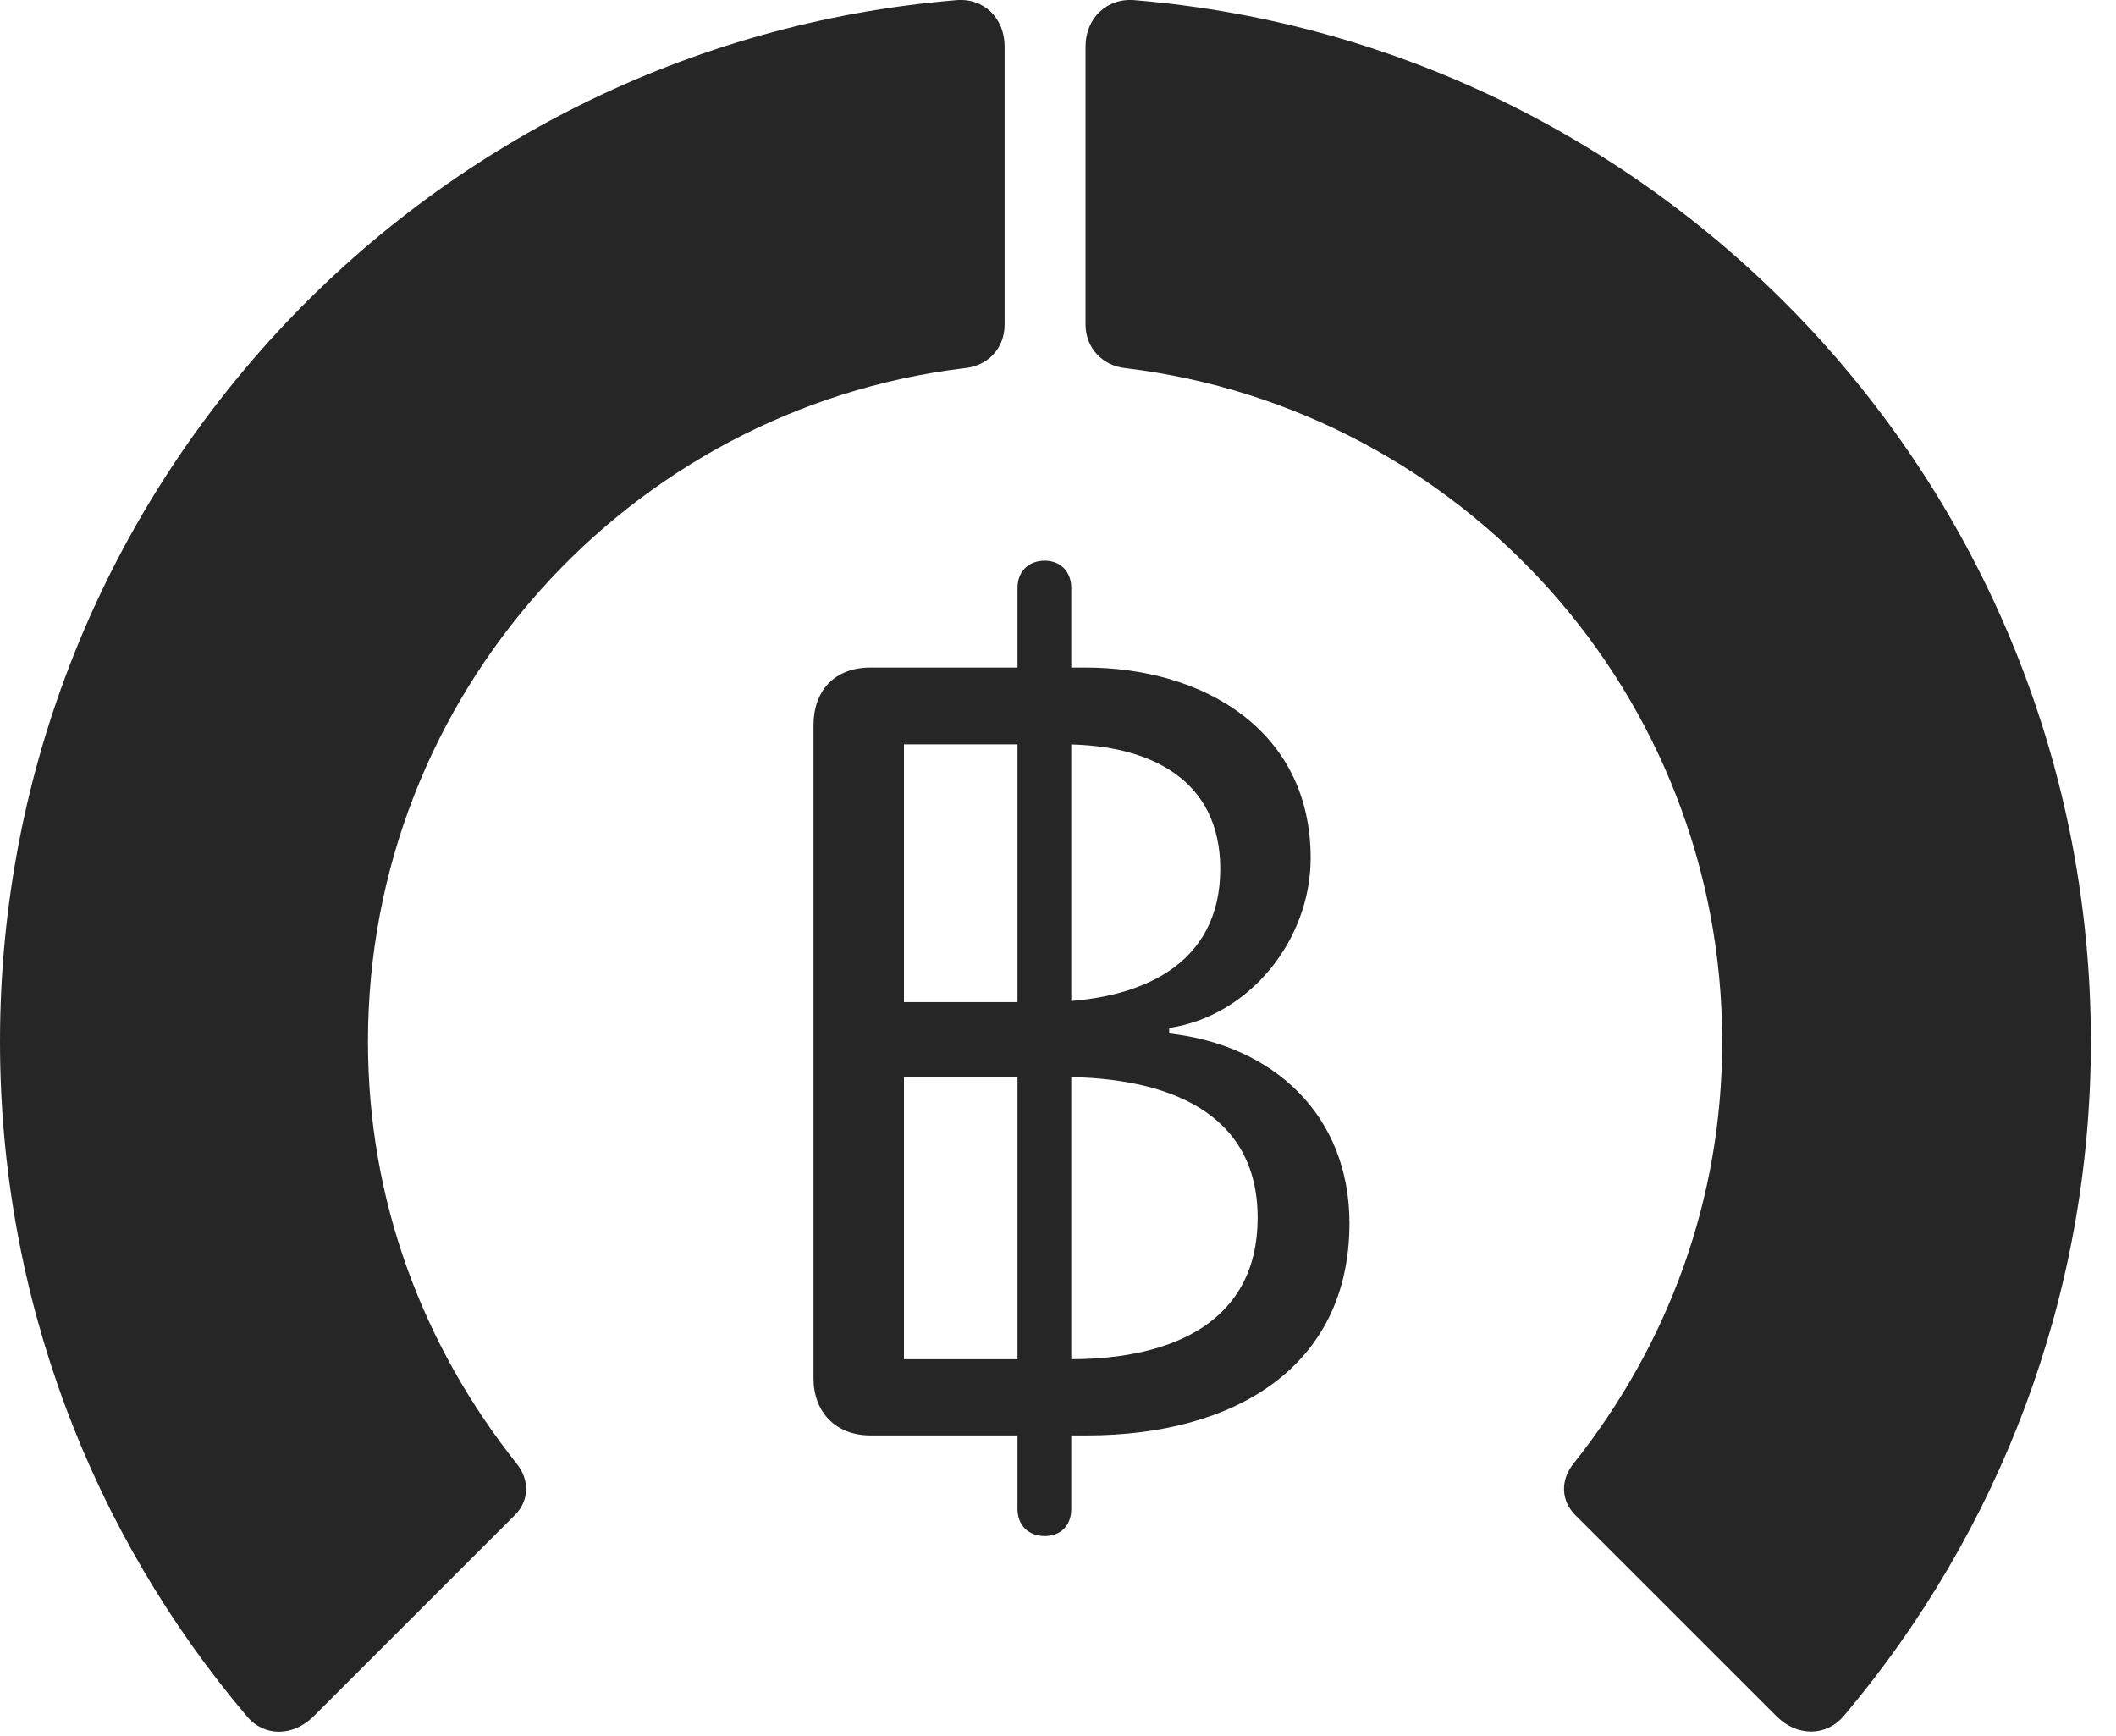<?xml version="1.0" encoding="UTF-8"?>
<!--Generator: Apple Native CoreSVG 326-->
<!DOCTYPE svg
PUBLIC "-//W3C//DTD SVG 1.1//EN"
       "http://www.w3.org/Graphics/SVG/1.1/DTD/svg11.dtd">
<svg version="1.1" xmlns="http://www.w3.org/2000/svg" xmlns:xlink="http://www.w3.org/1999/xlink" viewBox="0 0 30.381 24.919">
 <g>
  <rect height="24.919" opacity="0" width="30.381" x="0" y="0"/>
  <path d="M30.02 14.955C30.02 7.093 23.975 0.648 16.299 0.003C15.898-0.036 15.586 0.257 15.586 0.668L15.586 4.662C15.586 4.994 15.83 5.257 16.172 5.287C20.986 5.873 24.727 9.974 24.727 14.955C24.727 17.22 23.955 19.3 22.588 21.019C22.402 21.253 22.412 21.547 22.617 21.752L25.518 24.652C25.811 24.935 26.23 24.935 26.484 24.623C28.691 22.005 30.02 18.627 30.02 14.955Z" fill="black" fill-opacity="0.85"/>
  <path d="M0 14.955C0 18.636 1.328 22.025 3.545 24.642C3.789 24.935 4.199 24.935 4.492 24.652L7.393 21.752C7.598 21.547 7.607 21.253 7.422 21.019C6.055 19.3 5.283 17.22 5.283 14.955C5.283 9.974 9.033 5.873 13.838 5.287C14.19 5.257 14.424 4.994 14.424 4.662L14.424 0.668C14.424 0.257 14.121-0.036 13.721 0.003C6.035 0.648 0 7.093 0 14.955Z" fill="black" fill-opacity="0.85"/>
  <path d="M12.5 20.609L15.605 20.609C17.715 20.609 19.375 19.632 19.375 17.562C19.375 16.009 18.281 15.004 16.787 14.838L16.787 14.759C17.949 14.584 18.818 13.49 18.818 12.318C18.818 10.482 17.275 9.584 15.586 9.584L12.5 9.584C11.973 9.584 11.68 9.925 11.68 10.414L11.68 19.789C11.68 20.257 11.982 20.609 12.5 20.609ZM12.979 14.388L12.979 10.687L15.273 10.687C16.543 10.687 17.52 11.214 17.52 12.474C17.52 13.851 16.387 14.388 14.961 14.388ZM12.979 19.515L12.979 15.463L15.244 15.463C16.768 15.463 18.057 15.97 18.057 17.484C18.057 18.959 16.865 19.515 15.371 19.515ZM15 22.054C15.234 22.054 15.381 21.898 15.381 21.664L15.381 8.441C15.381 8.207 15.225 8.05 15 8.05C14.766 8.05 14.609 8.207 14.609 8.441L14.609 21.664C14.609 21.898 14.766 22.054 15 22.054Z" fill="black" fill-opacity="0.85"/>
 </g>
</svg>
